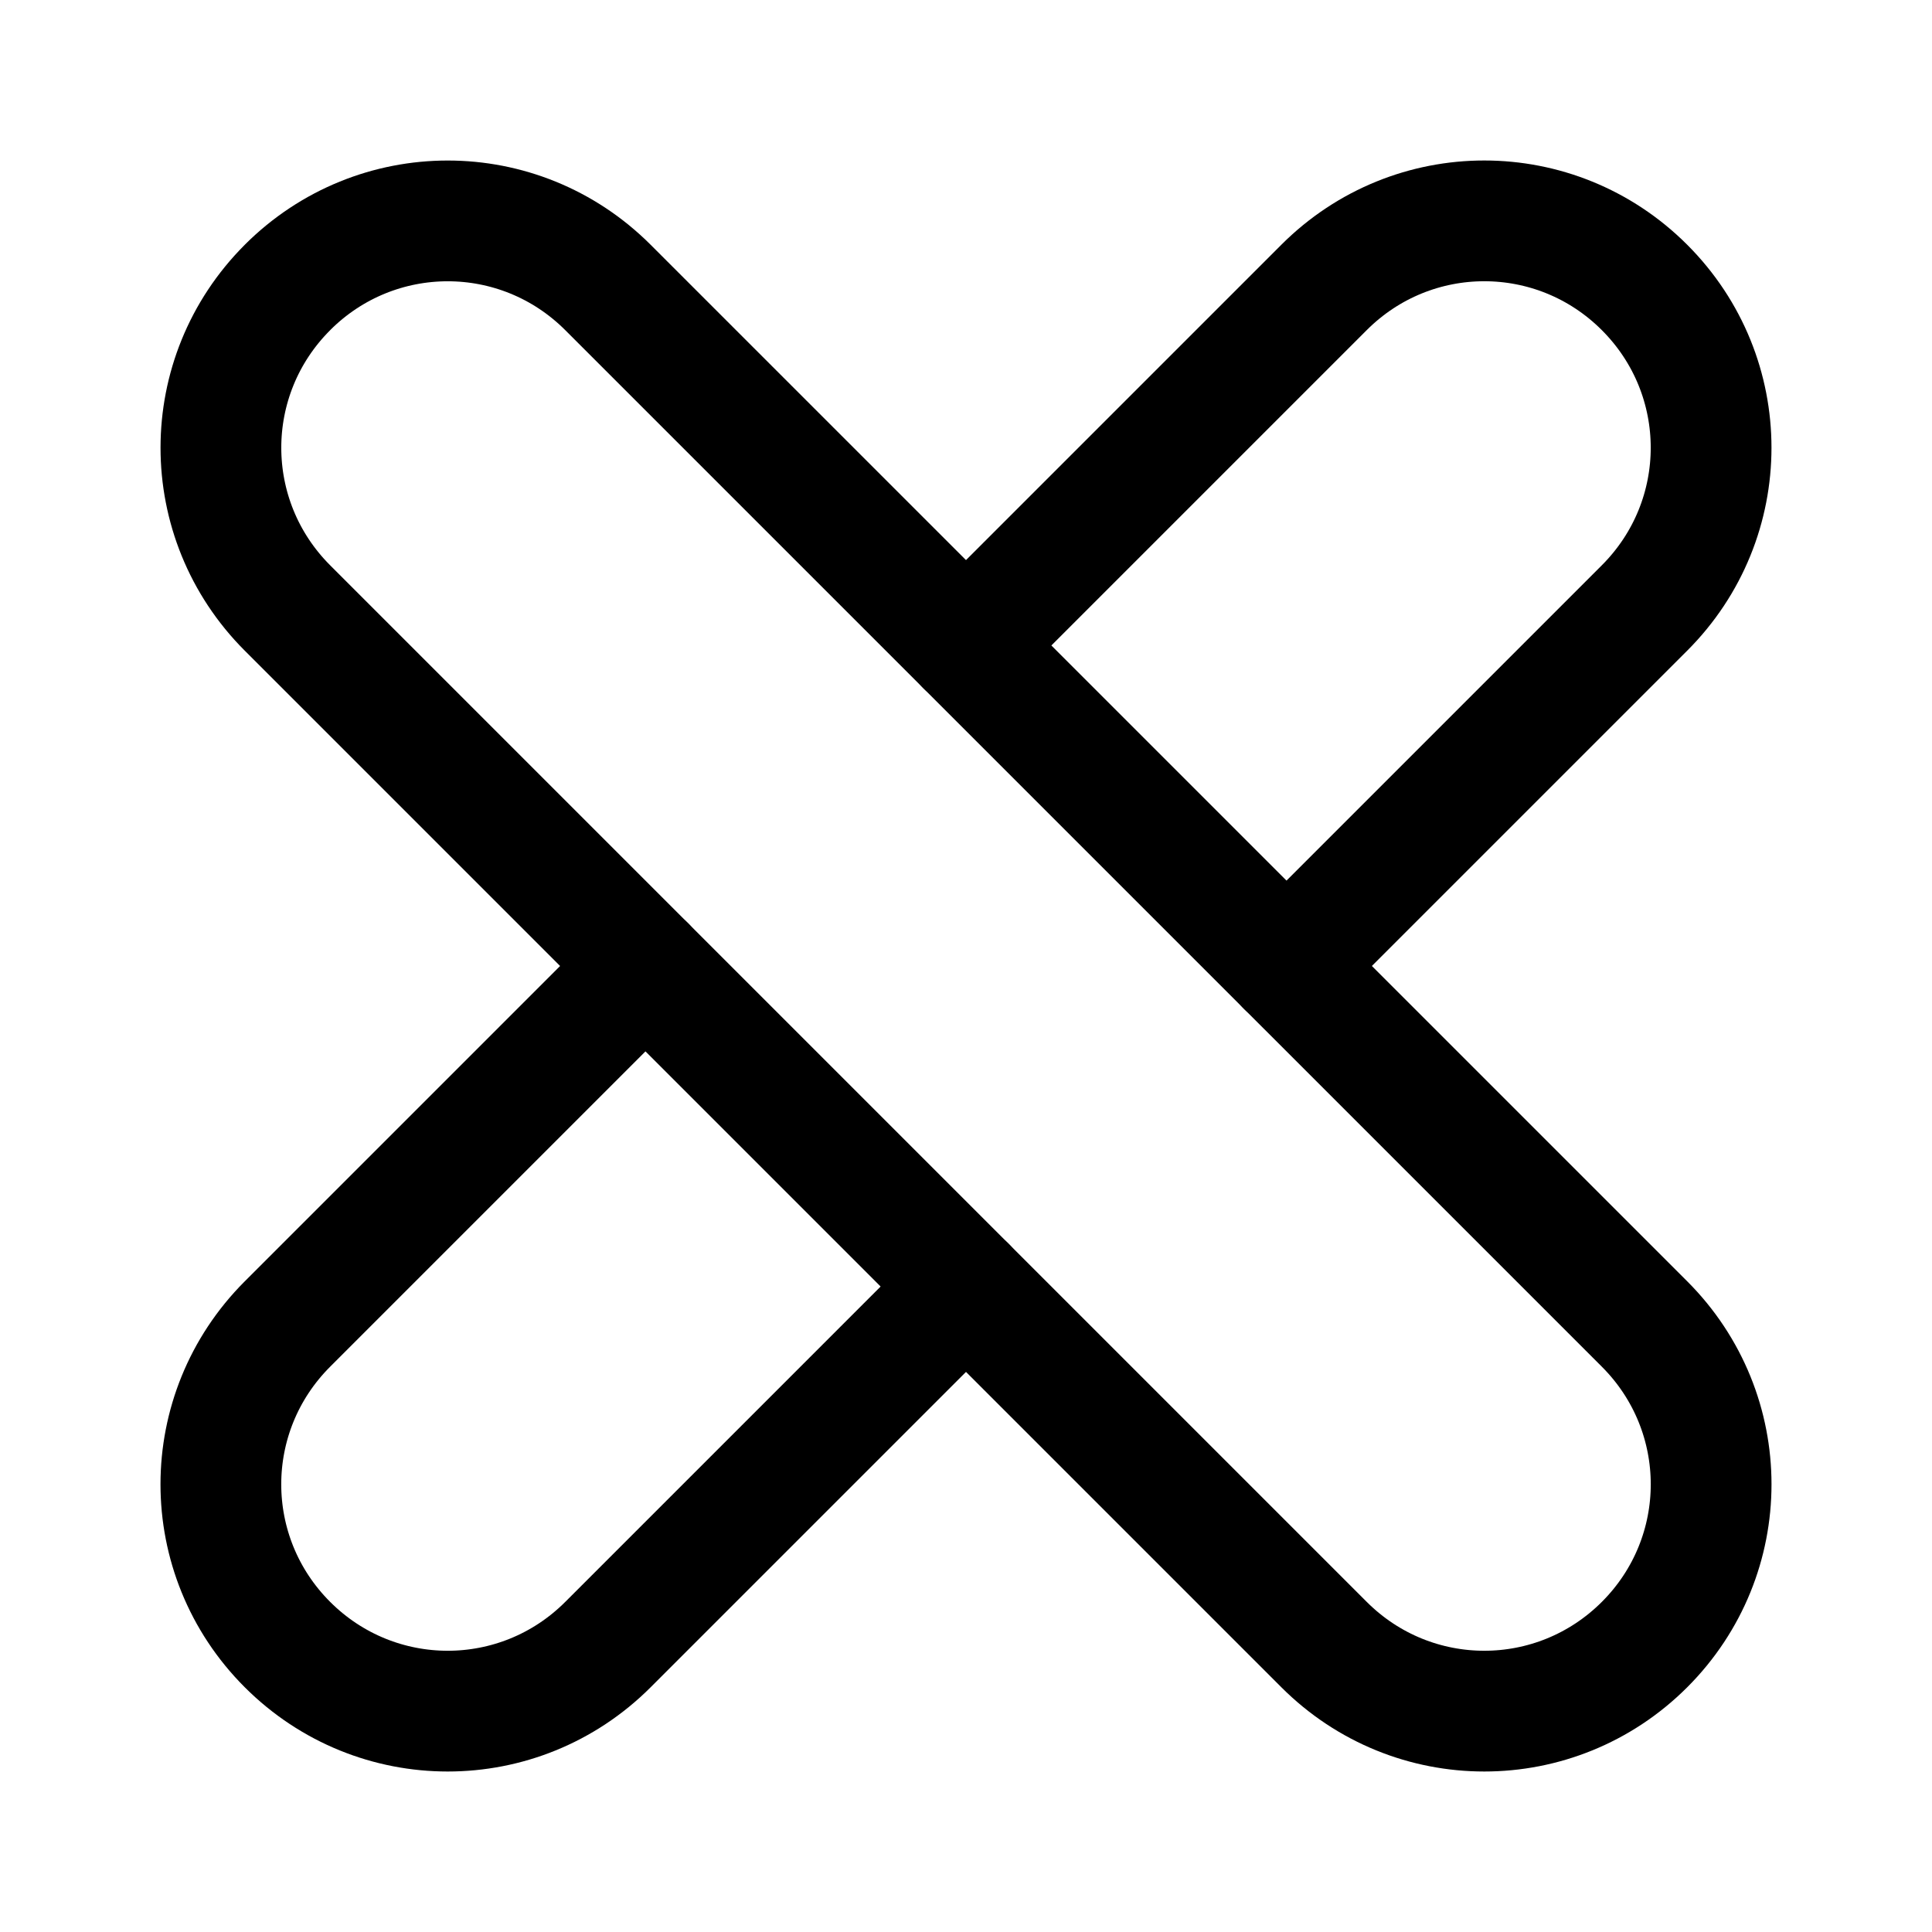 <svg width="192" height="192" viewBox="0 0 50.8 50.8" xml:space="preserve"><path style="fill:none;stroke:#000;stroke-width:3.175;stroke-linecap:round;stroke-linejoin:round;stroke-dasharray:none;paint-order:fill markers stroke" d="m25.4 16.972 9.414-9.414c2.334-2.334 6.093-2.334 8.427 0 2.334 2.334 2.335 6.093 0 8.428l-9.414 9.414M25.4 33.828l-9.414 9.414c-2.334 2.334-6.093 2.334-8.428 0-2.334-2.334-2.334-6.093 0-8.428l9.414-9.414"/><path style="fill:none;stroke:#000;stroke-width:3.175;stroke-linecap:round;stroke-linejoin:round;paint-order:fill markers stroke" d="M7.559 7.559c-2.334 2.334-2.334 6.093 0 8.428l27.255 27.255c2.334 2.334 6.093 2.334 8.428 0 2.334-2.334 2.334-6.093 0-8.428L15.986 7.559c-2.334-2.334-6.093-2.334-8.428 0z"/></svg>